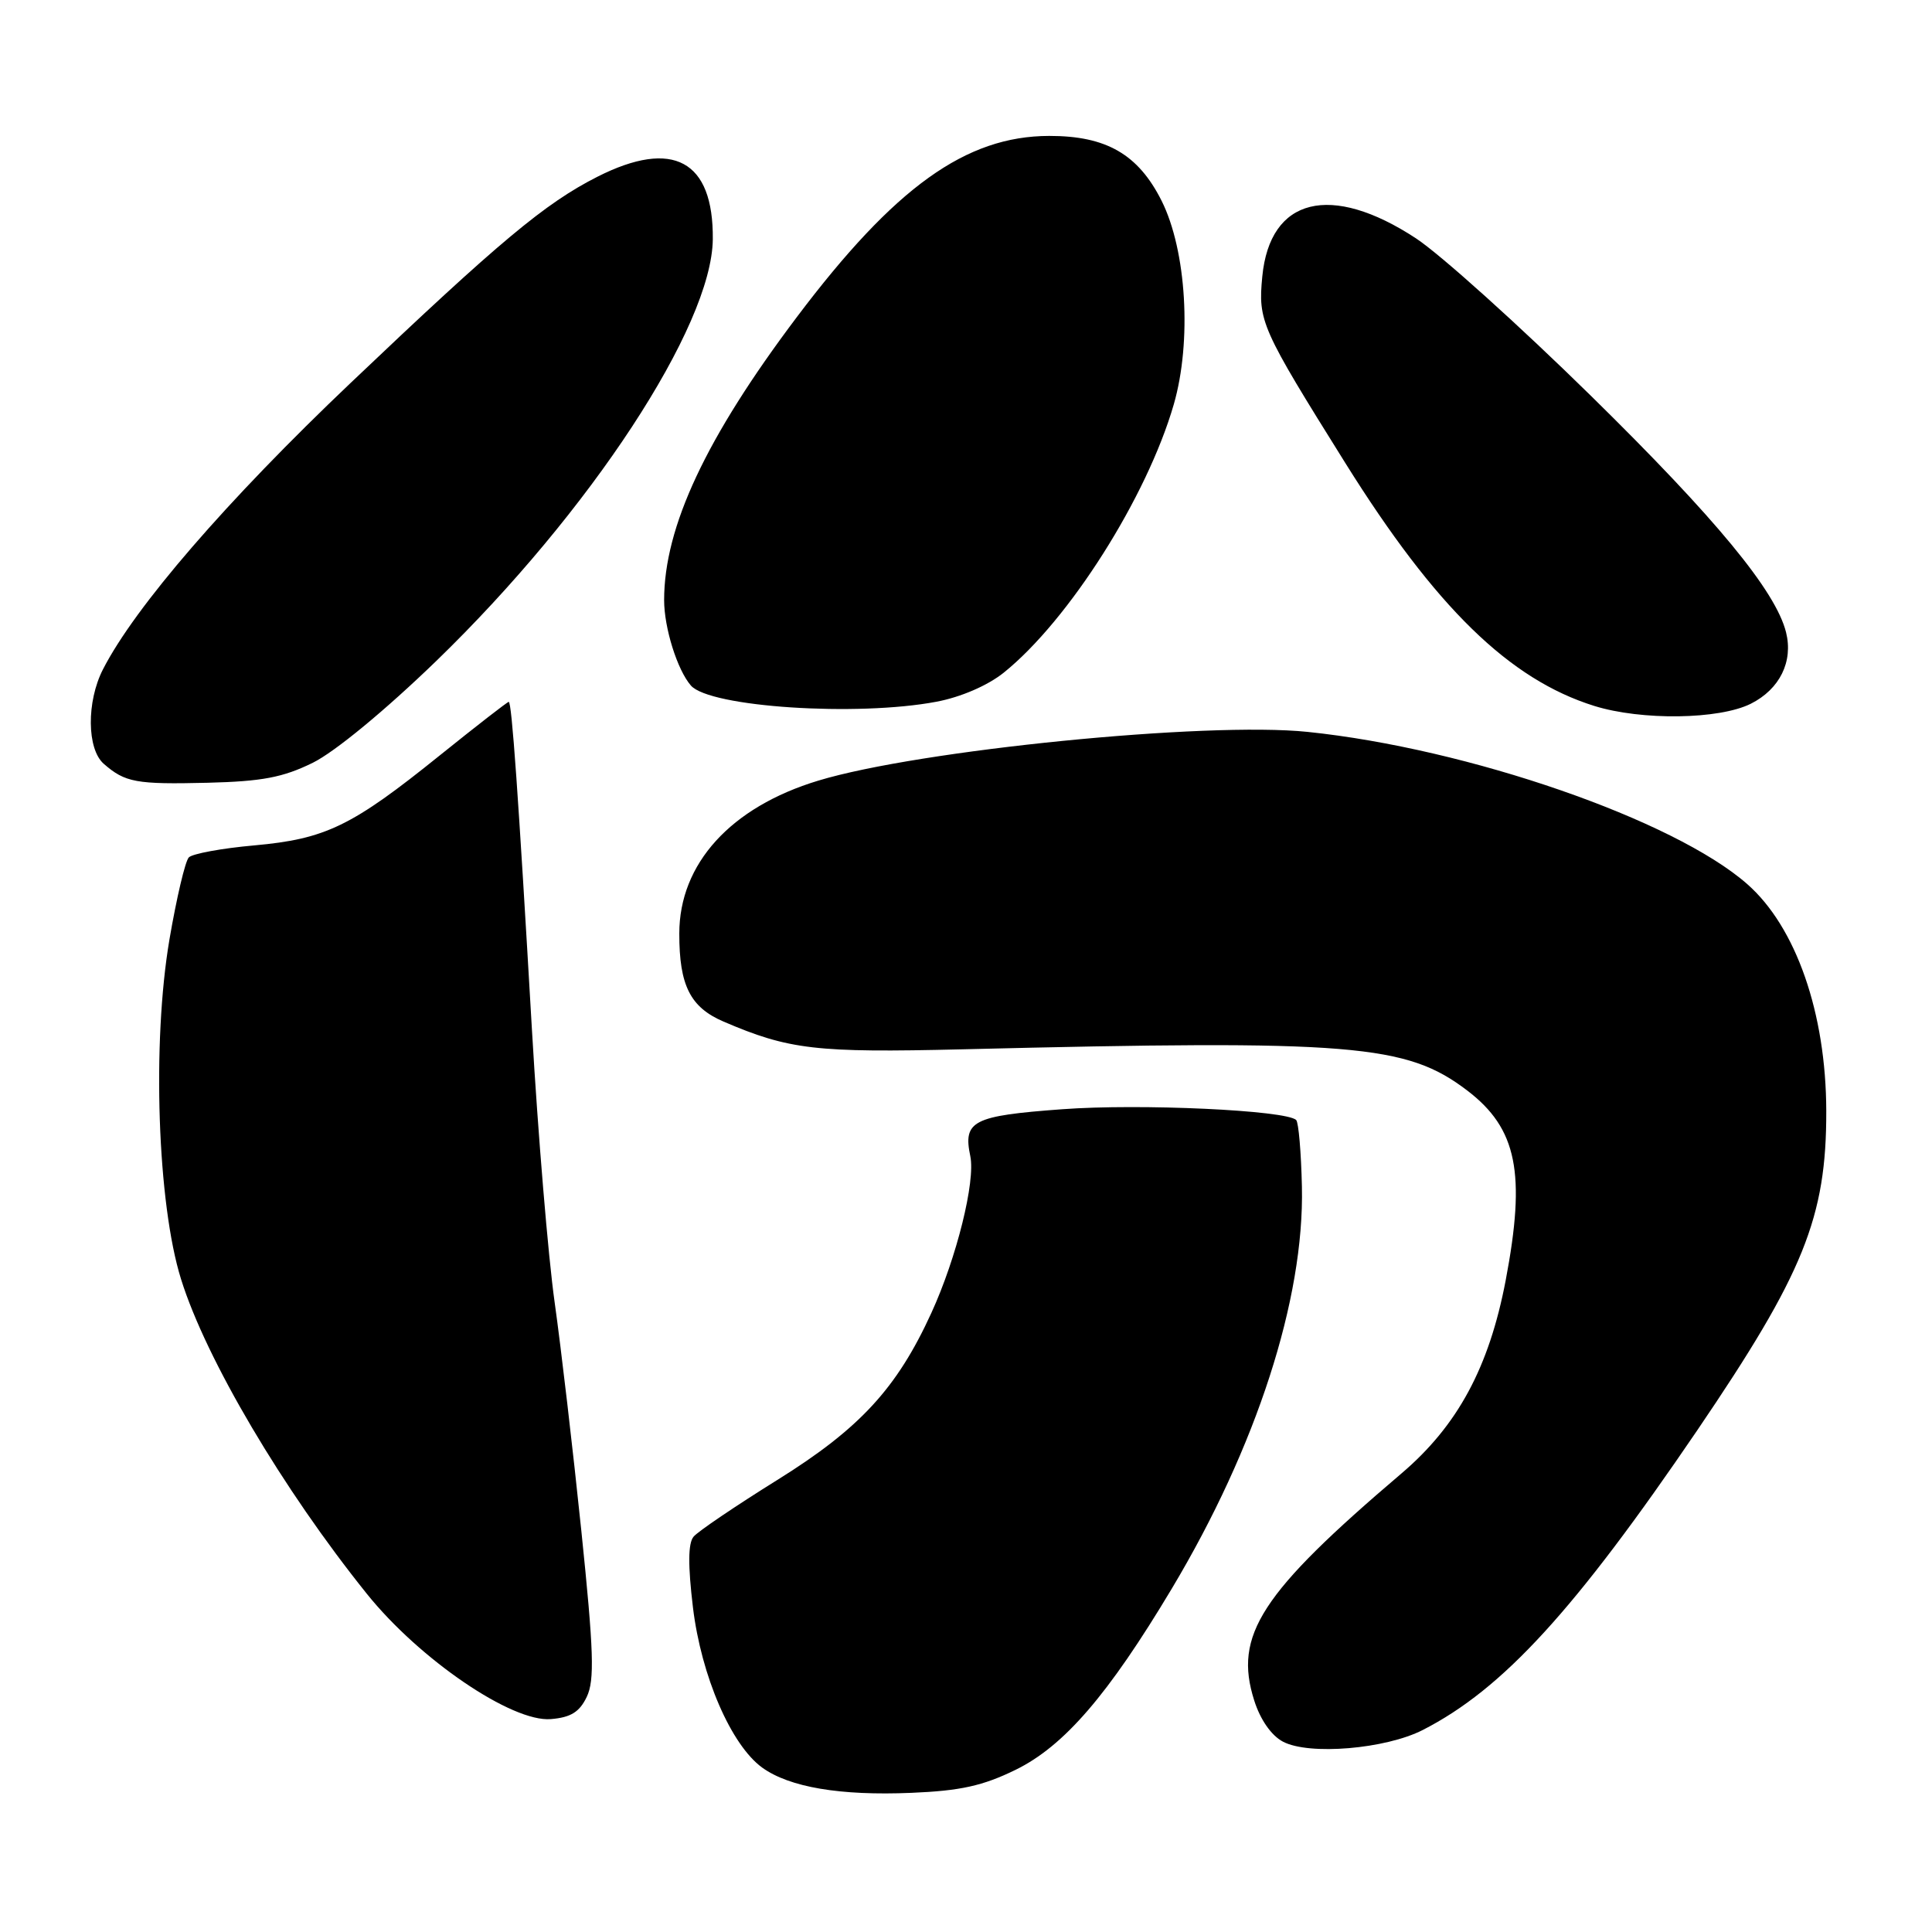 <?xml version="1.0" encoding="UTF-8" standalone="no"?>
<!DOCTYPE svg PUBLIC "-//W3C//DTD SVG 1.1//EN" "http://www.w3.org/Graphics/SVG/1.1/DTD/svg11.dtd" >
<svg xmlns="http://www.w3.org/2000/svg" xmlns:xlink="http://www.w3.org/1999/xlink" version="1.1" viewBox="0 0 256 256">
 <g >
 <path fill="currentColor"
d=" M 134.57 234.51 C 140.99 231.37 146.84 224.59 155.27 210.50 C 166.49 191.74 172.84 172.13 172.51 157.25 C 172.41 152.71 172.07 148.73 171.75 148.41 C 170.45 147.11 151.04 146.21 140.74 146.98 C 128.90 147.85 127.59 148.52 128.57 153.20 C 129.27 156.54 126.76 166.66 123.41 173.97 C 118.84 183.97 113.91 189.31 103.00 196.10 C 97.48 199.54 92.48 202.92 91.90 203.62 C 91.17 204.50 91.15 207.41 91.82 213.00 C 92.92 222.09 96.88 231.24 101.00 234.22 C 104.61 236.82 111.32 237.96 120.77 237.56 C 127.25 237.29 130.22 236.64 134.57 234.51 Z  M 188.53 229.23 C 199.13 223.81 208.66 213.40 224.91 189.50 C 239.01 168.74 242.02 161.31 241.99 147.20 C 241.96 134.24 237.98 122.82 231.51 117.14 C 221.81 108.62 194.54 99.18 173.27 96.98 C 159.88 95.59 121.76 99.39 108.42 103.44 C 96.82 106.95 90.01 114.45 90.01 123.70 C 90.00 130.56 91.46 133.47 95.86 135.36 C 104.55 139.09 108.12 139.51 127.50 139.04 C 179.24 137.77 186.35 138.35 194.43 144.51 C 201.02 149.54 202.21 155.45 199.51 169.66 C 197.31 181.19 193.14 188.91 185.70 195.24 C 167.04 211.12 163.44 216.68 166.19 225.32 C 166.99 227.86 168.46 229.97 170.00 230.78 C 173.46 232.61 183.59 231.76 188.53 229.23 Z  M 77.75 224.84 C 78.80 222.64 78.68 218.81 77.03 202.84 C 75.93 192.20 74.34 178.57 73.49 172.54 C 72.64 166.51 71.29 150.31 70.49 136.54 C 68.67 105.08 67.81 93.00 67.41 93.00 C 67.23 93.00 63.13 96.19 58.29 100.08 C 46.62 109.49 43.14 111.17 33.69 112.02 C 29.40 112.40 25.50 113.12 25.02 113.61 C 24.54 114.10 23.39 119.00 22.45 124.50 C 20.13 138.18 20.86 159.50 23.99 169.50 C 27.31 180.13 37.47 197.32 48.61 211.19 C 55.60 219.89 67.83 228.22 72.99 227.79 C 75.64 227.57 76.79 226.85 77.75 224.84 Z  M 41.45 101.07 C 44.38 99.62 51.04 94.13 57.82 87.57 C 78.21 67.82 94.33 43.24 94.45 31.70 C 94.55 21.26 89.17 18.35 79.16 23.42 C 72.23 26.93 66.21 31.96 46.46 50.74 C 30.04 66.35 17.88 80.41 13.64 88.70 C 11.45 92.98 11.51 99.26 13.75 101.21 C 16.58 103.68 18.03 103.95 27.50 103.72 C 34.72 103.54 37.48 103.02 41.45 101.07 Z  M 231.99 93.25 C 235.83 91.32 237.63 87.66 236.66 83.78 C 235.29 78.31 227.38 68.72 210.83 52.47 C 201.30 43.11 190.86 33.71 187.62 31.58 C 176.34 24.18 168.27 26.18 167.26 36.64 C 166.69 42.58 167.07 43.44 178.26 61.35 C 190.22 80.49 199.99 90.02 211.25 93.54 C 217.51 95.49 227.79 95.35 231.99 93.25 Z  M 124.10 92.98 C 127.33 92.37 130.88 90.83 132.99 89.14 C 141.62 82.21 151.98 65.87 155.53 53.59 C 157.94 45.25 157.22 33.20 153.92 26.61 C 150.82 20.44 146.59 18.00 139.02 18.01 C 127.98 18.03 118.56 24.79 105.58 42.02 C 93.54 58.00 88.00 69.82 88.00 79.52 C 88.00 83.20 89.75 88.78 91.55 90.84 C 94.05 93.70 113.55 94.98 124.10 92.98 Z "/>
</g>
</svg>